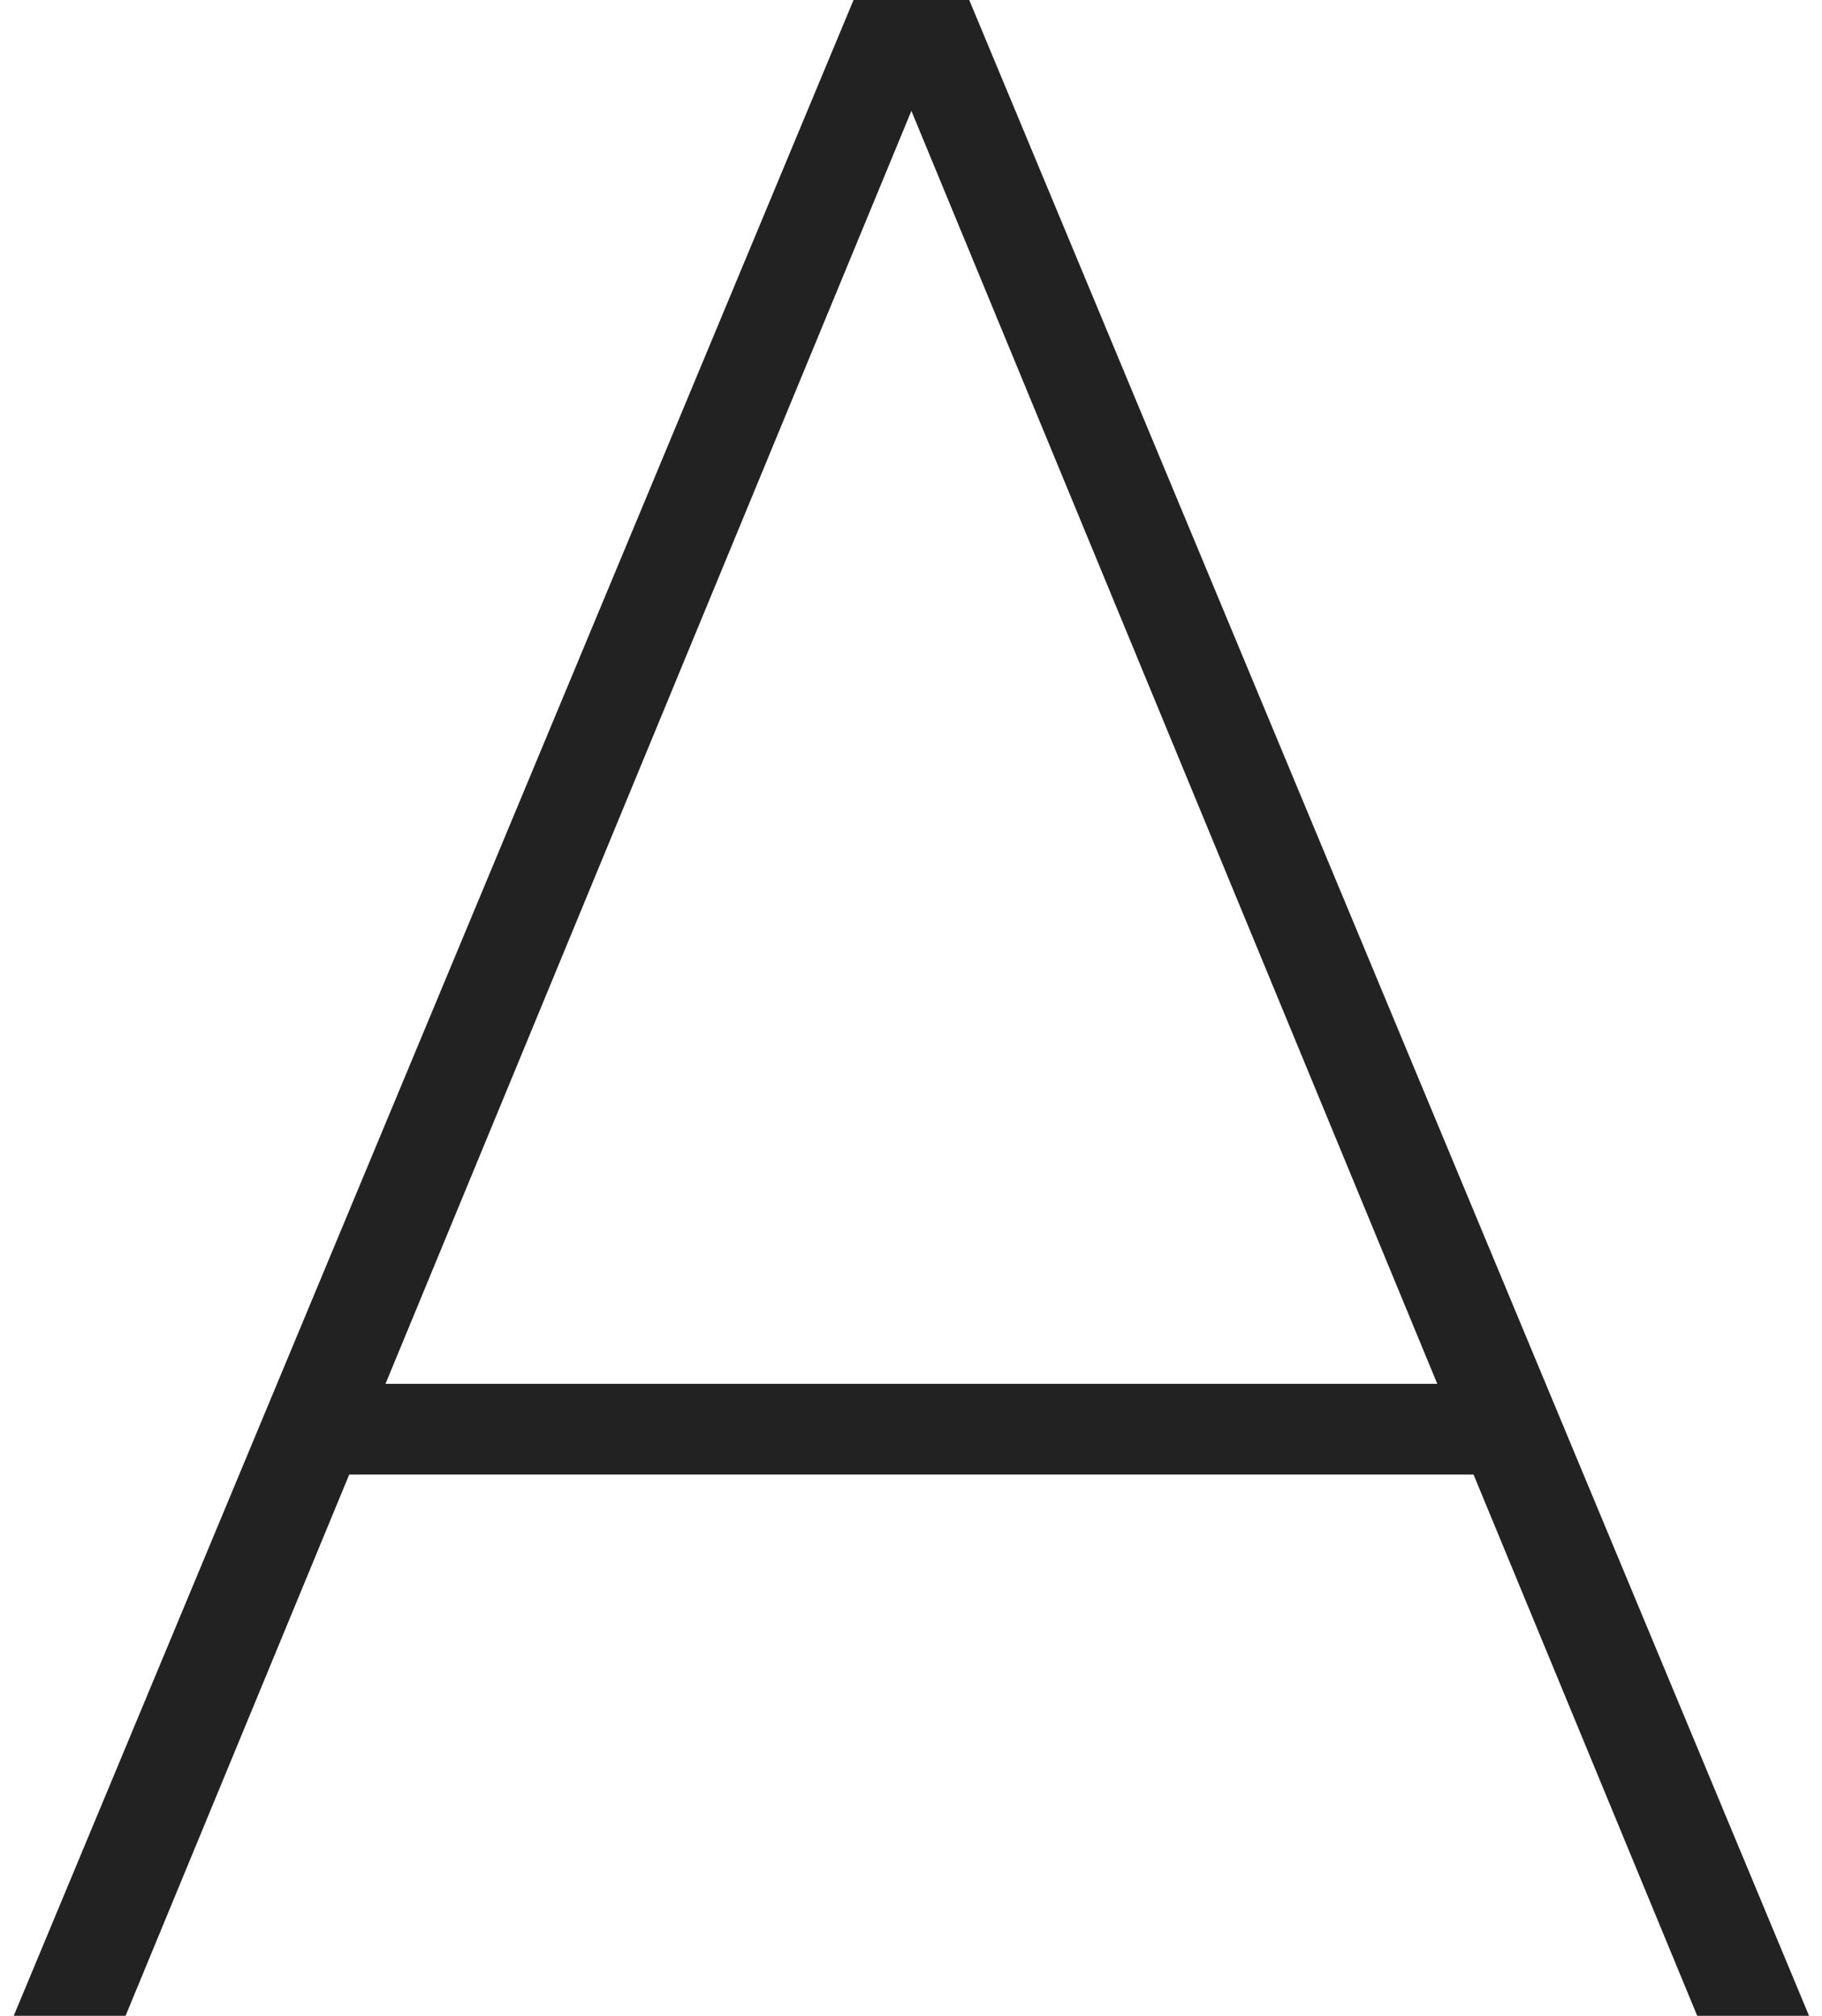 <svg width="85" height="94" viewBox="0 0 85 94" fill="none" xmlns="http://www.w3.org/2000/svg">
<g clip-path="url(#clip0)">
<path d="M84.395 94H79.178L68.744 68.761H16.292L5.858 94H0.641L39.839 -0.047H45.197L84.395 94ZM67.052 64.531L42.518 5.17L17.984 64.531H67.052Z" fill="#222222"/>
</g>
<defs>
<clipPath id="clip0">
<rect width="85" height="94" fill="white"/>
</clipPath>
</defs>
</svg>
